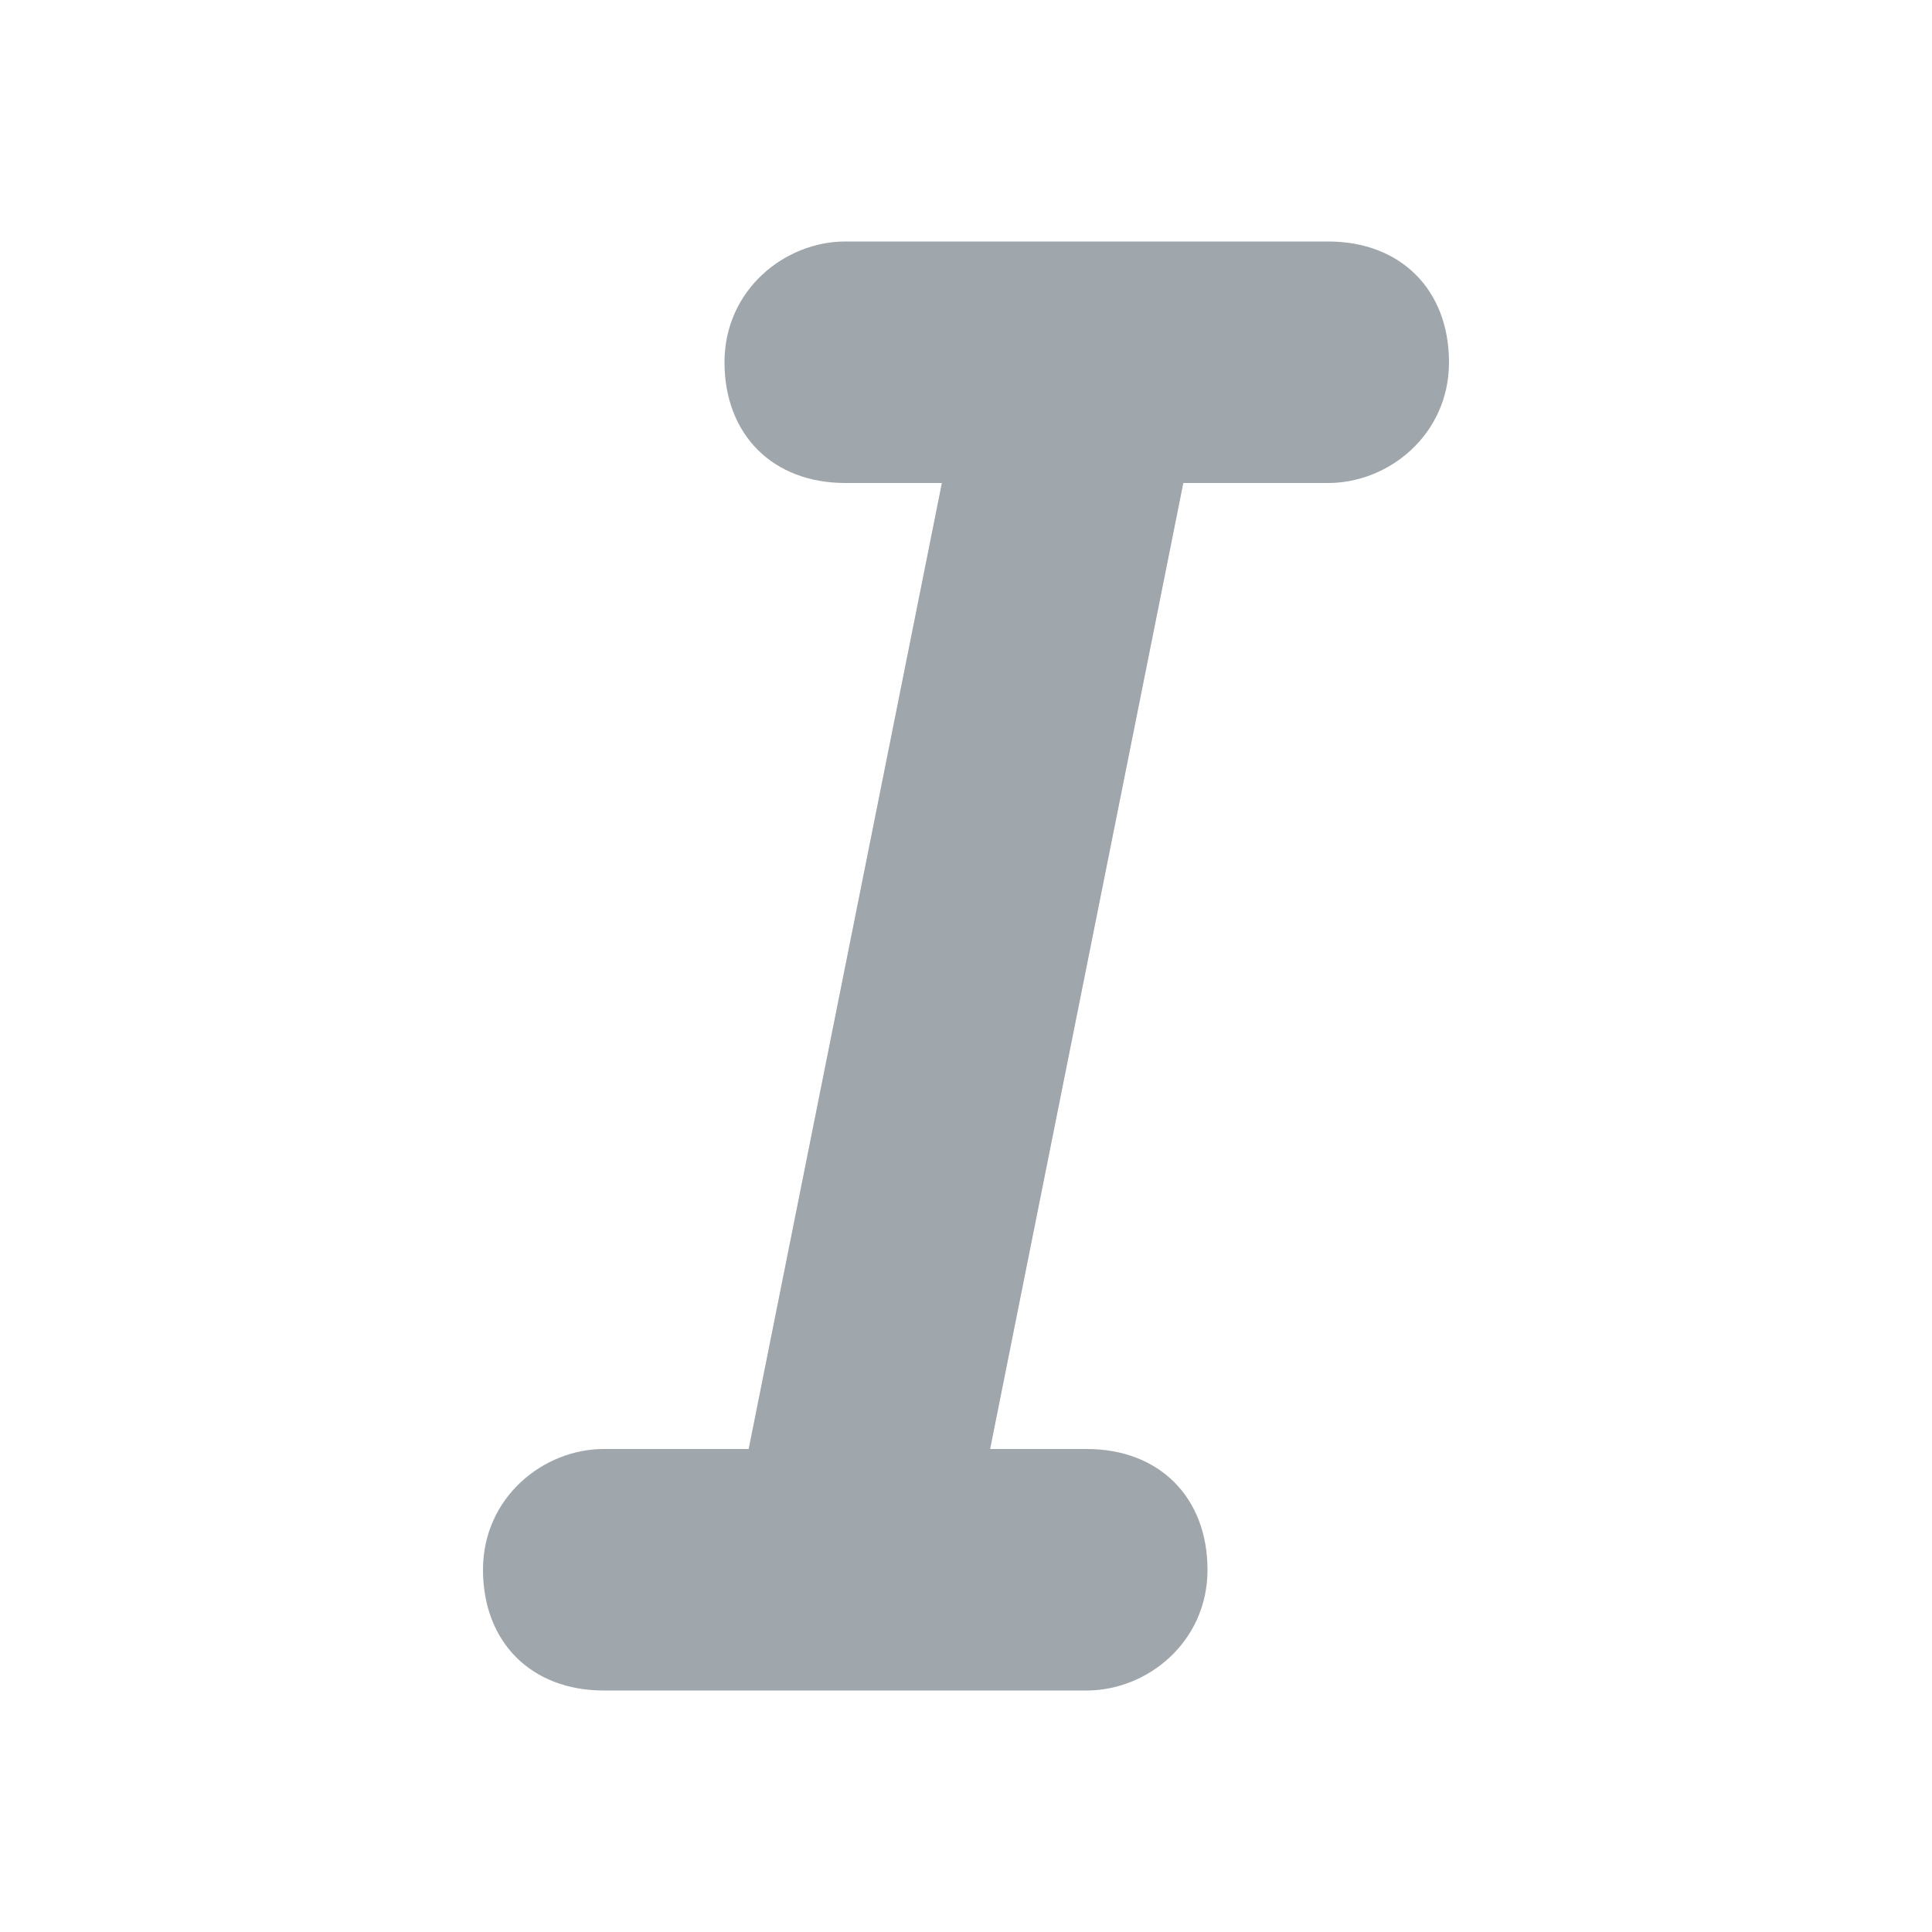 <?xml version="1.0" encoding="utf-8"?>
<!-- Generator: Adobe Illustrator 18.0.0, SVG Export Plug-In . SVG Version: 6.00 Build 0)  -->
<svg version="1.1" id="Layer_1" xmlns="http://www.w3.org/2000/svg" xmlns:xlink="http://www.w3.org/1999/xlink" x="0px" y="0px"
	 viewBox="0 0 16 16" enable-background="new 0 0 16 16" xml:space="preserve">
<title>Artboard</title>
<desc>Created with Sketch.</desc>
<g id="Control">
	<g id="Artboard">
		<path fill="rgb(159,166,172)" id="Combined-Shape" d="M9.8,4H11c0.5,0,1-0.4,1-1c0-0.6-0.4-1-1-1H7C6.5,2,6,2.4,6,3c0,0.6,0.4,1,1,1h0.8l-1.6,8H5
			c-0.5,0-1,0.4-1,1c0,0.6,0.4,1,1,1h4c0.5,0,1-0.4,1-1c0-0.6-0.4-1-1-1H8.2L9.8,4z"/>
	</g>
</g>
</svg>
